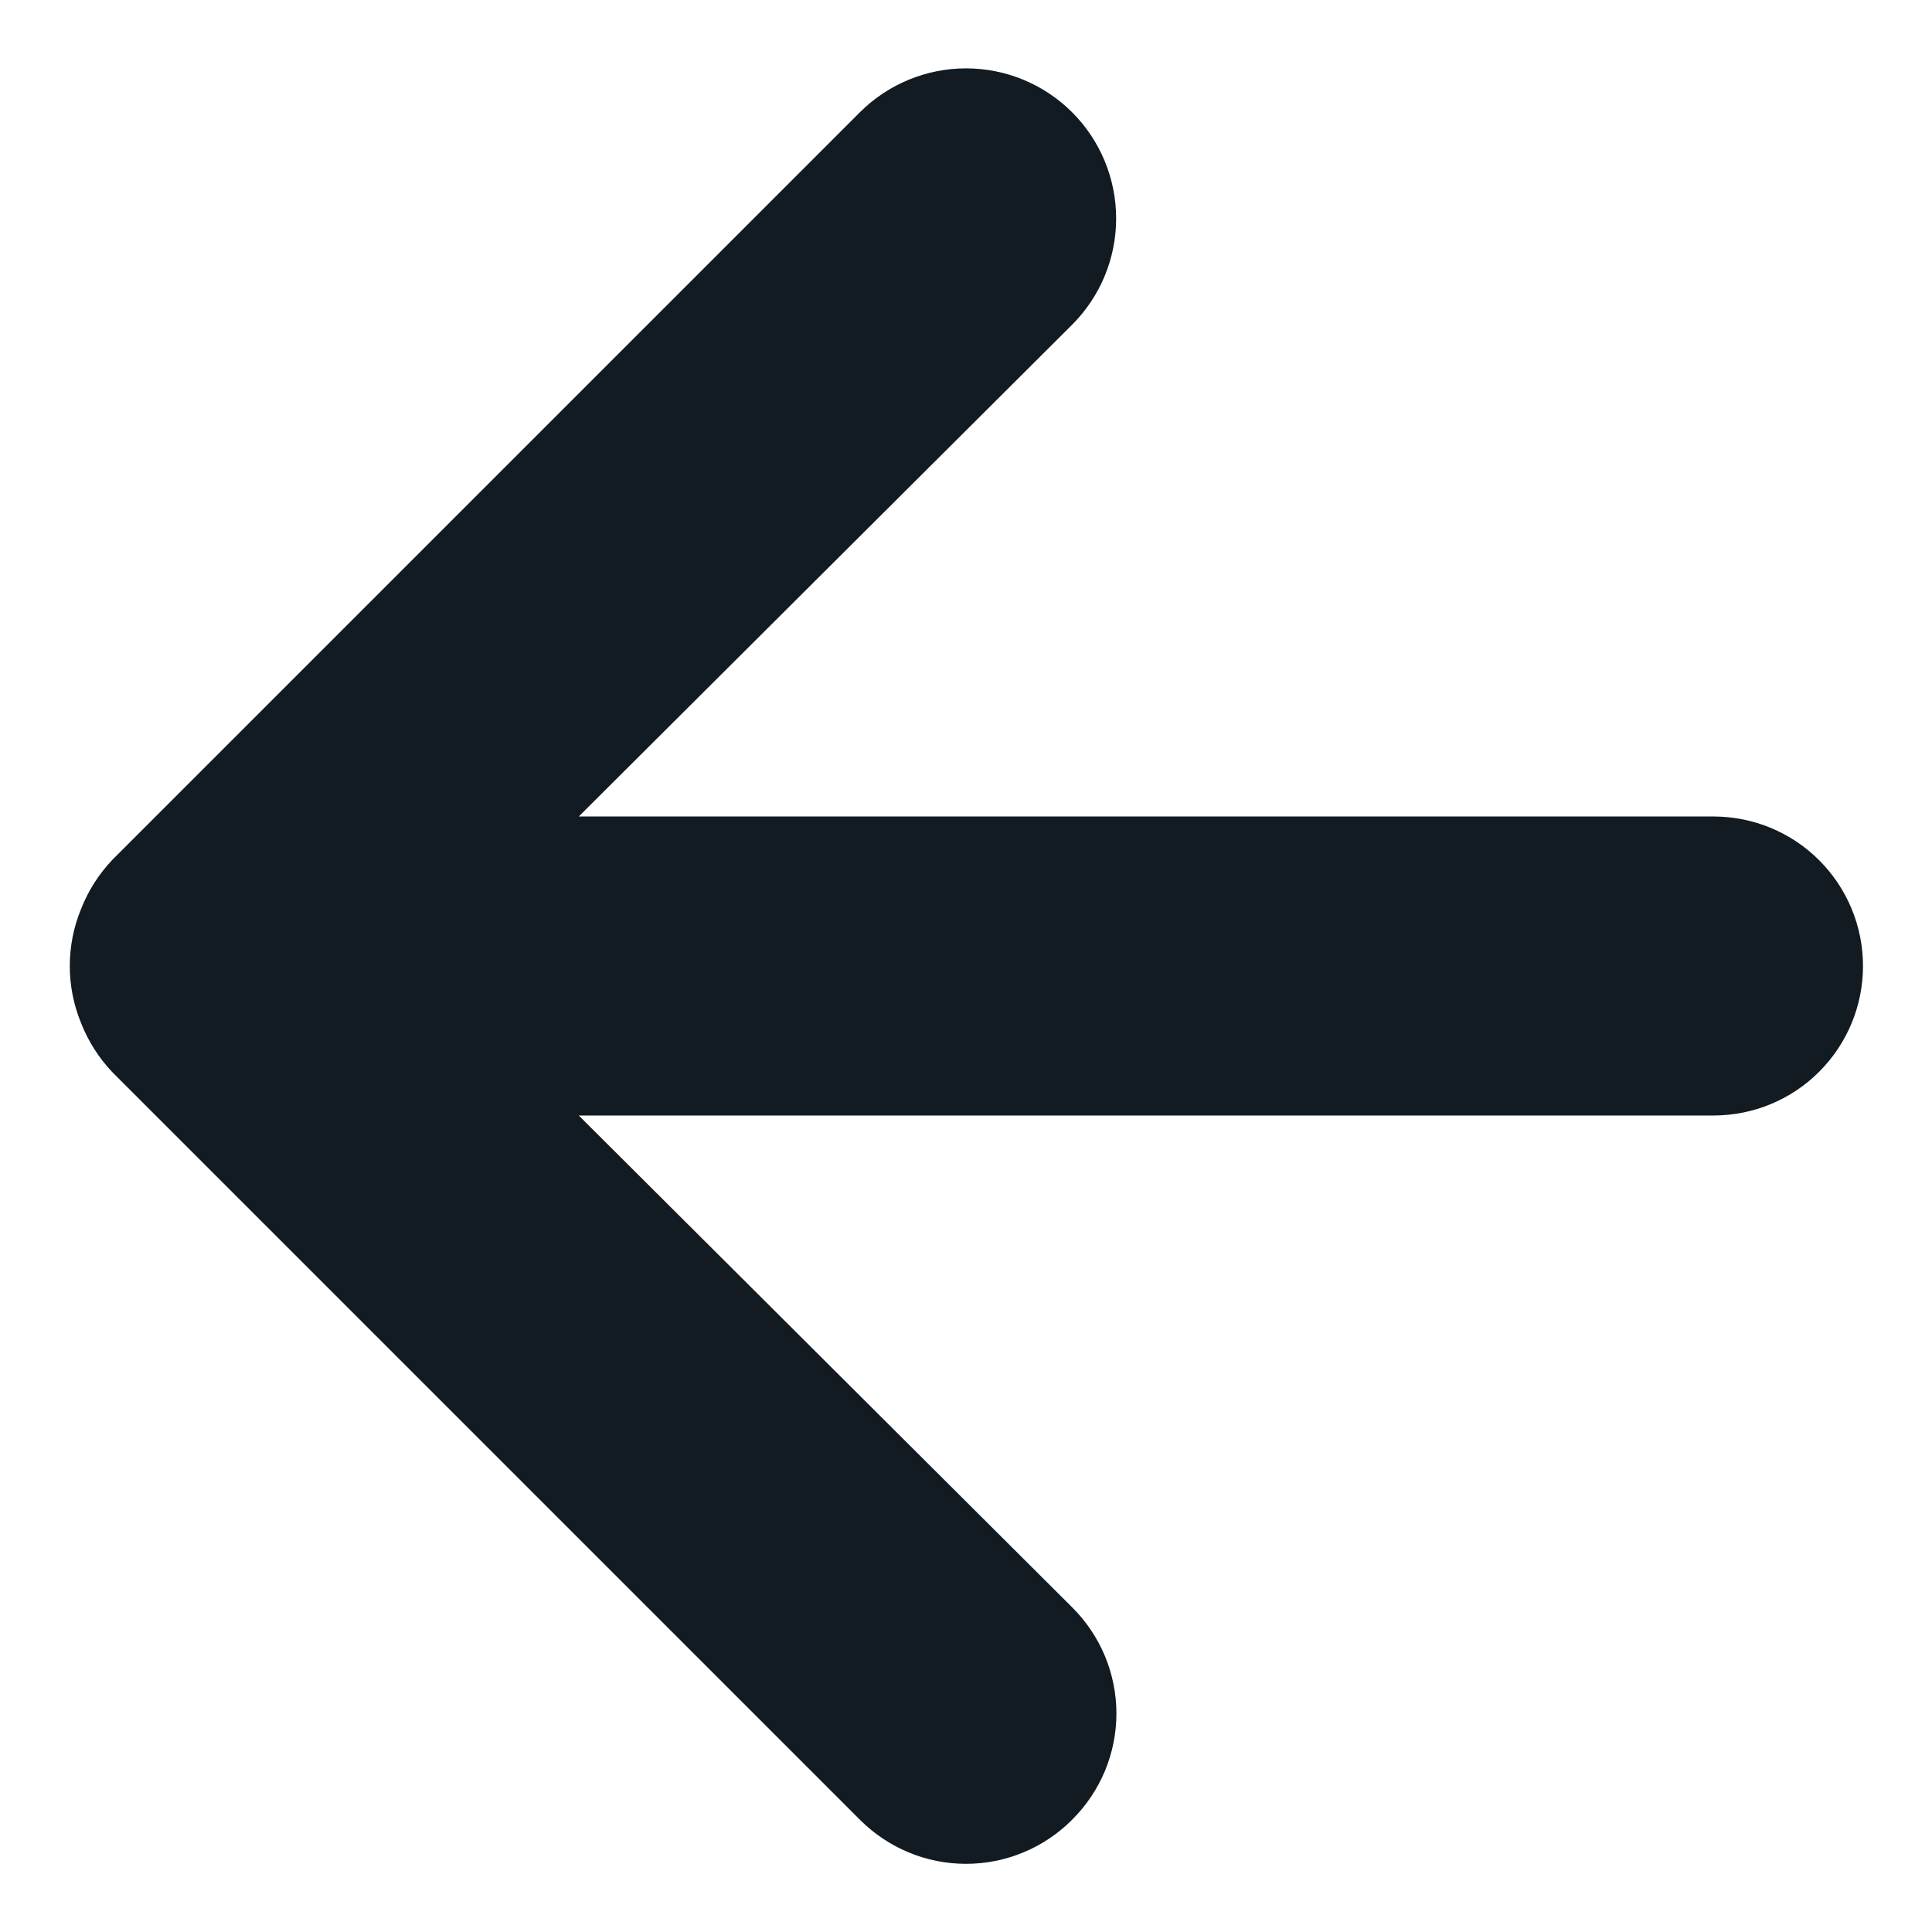 <svg width="21" height="21" viewBox="0 0 21 21" fill="none" xmlns="http://www.w3.org/2000/svg">
<path d="M18.625 8.875H6.291L11.654 3.529C11.96 3.223 12.132 2.808 12.132 2.375C12.132 1.942 11.96 1.527 11.654 1.221C11.348 0.915 10.933 0.743 10.5 0.743C10.068 0.743 9.652 0.915 9.346 1.221L1.221 9.346C1.074 9.501 0.958 9.683 0.88 9.883C0.718 10.278 0.718 10.722 0.88 11.117C0.958 11.317 1.074 11.499 1.221 11.654L9.346 19.779C9.498 19.931 9.677 20.052 9.875 20.134C10.073 20.217 10.286 20.259 10.5 20.259C10.715 20.259 10.927 20.217 11.125 20.134C11.323 20.052 11.503 19.931 11.654 19.779C11.806 19.628 11.927 19.448 12.01 19.25C12.092 19.052 12.135 18.84 12.135 18.625C12.135 18.41 12.092 18.198 12.01 18C11.927 17.802 11.806 17.622 11.654 17.471L6.291 12.125H18.625C19.056 12.125 19.47 11.954 19.774 11.649C20.079 11.344 20.25 10.931 20.25 10.5C20.25 10.069 20.079 9.656 19.774 9.351C19.47 9.046 19.056 8.875 18.625 8.875Z" fill="#121A22"/>
</svg>
